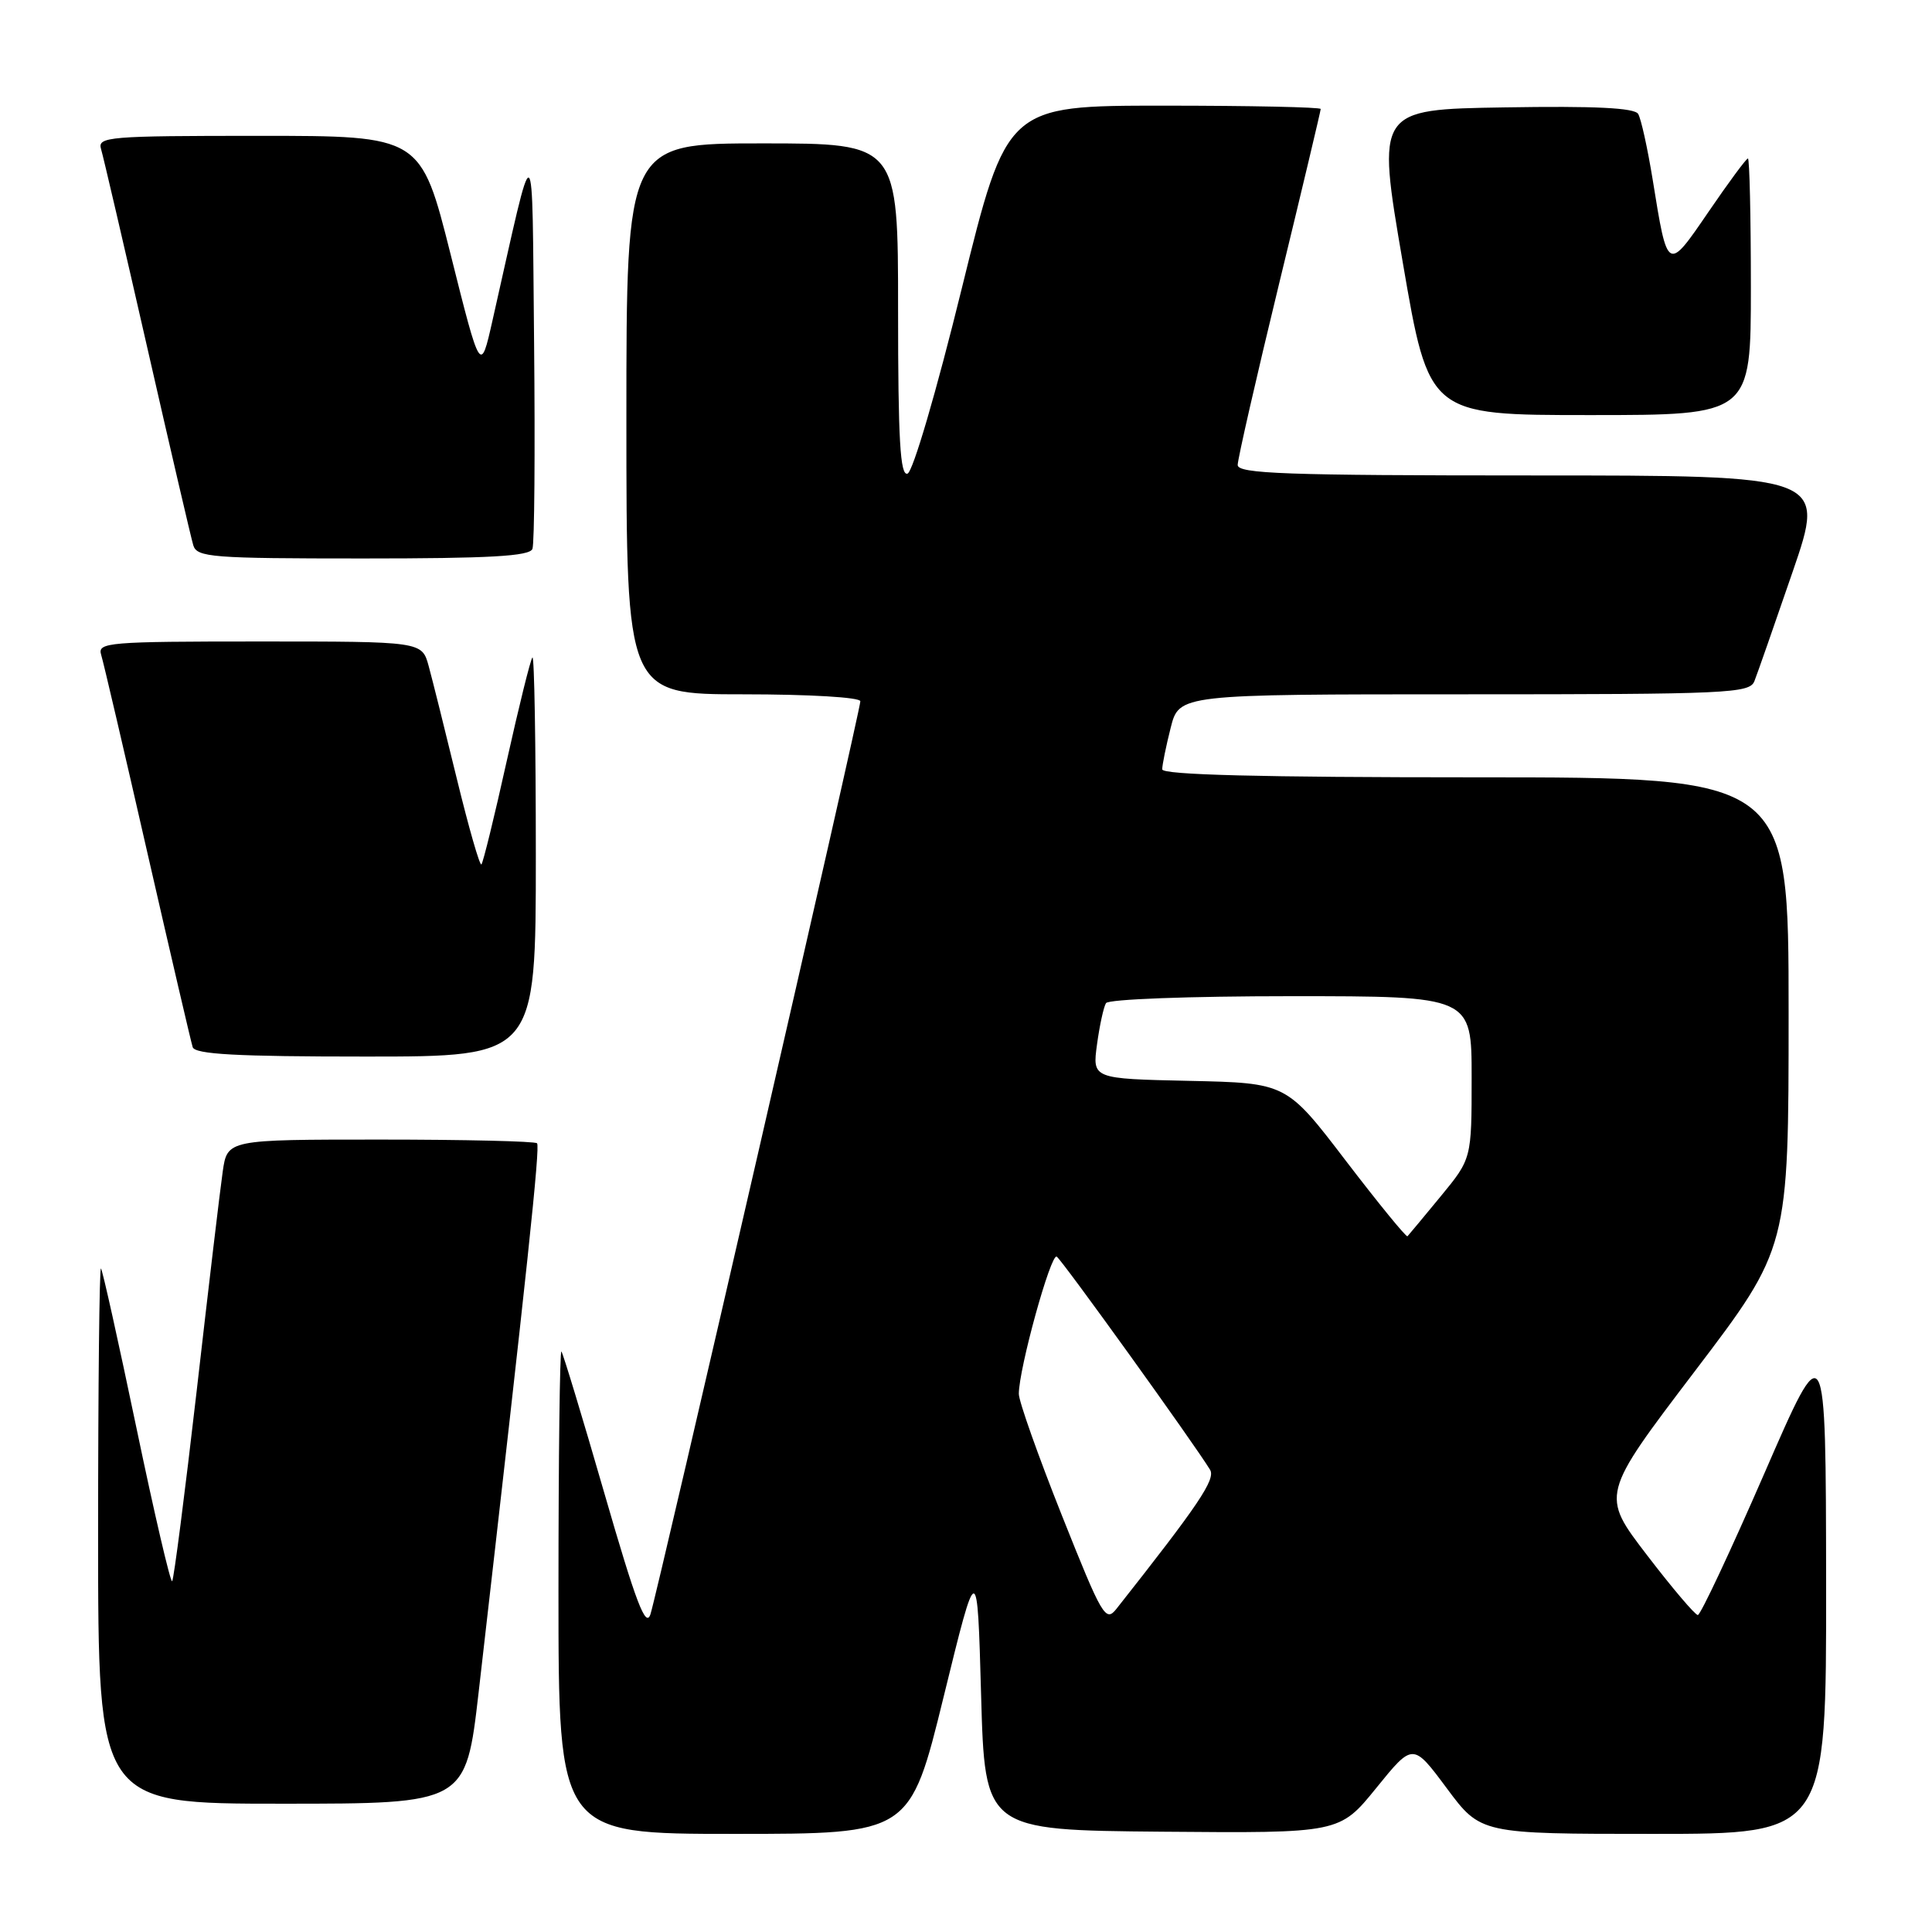 <?xml version="1.0" encoding="UTF-8" standalone="no"?>
<!DOCTYPE svg PUBLIC "-//W3C//DTD SVG 1.1//EN" "http://www.w3.org/Graphics/SVG/1.1/DTD/svg11.dtd" >
<svg xmlns="http://www.w3.org/2000/svg" xmlns:xlink="http://www.w3.org/1999/xlink" version="1.1" viewBox="0 0 256 256">
 <g >
 <path fill="currentColor"
d=" M 125.04 224.82 C 129.50 206.63 129.50 206.63 130.00 224.57 C 130.50 242.50 130.50 242.50 154.00 242.71 C 177.50 242.91 177.50 242.91 182.36 236.92 C 187.22 230.92 187.22 230.92 191.71 236.96 C 196.20 243.00 196.20 243.00 219.10 243.00 C 242.00 243.00 242.00 243.00 241.97 209.75 C 241.93 176.50 241.93 176.50 233.78 195.25 C 229.29 205.56 225.33 214.00 224.97 214.00 C 224.61 214.00 221.57 210.42 218.22 206.04 C 212.12 198.08 212.12 198.08 224.56 181.71 C 237.00 165.34 237.00 165.34 237.00 134.17 C 237.00 103.00 237.00 103.00 195.50 103.00 C 167.00 103.00 154.00 102.67 154.00 101.94 C 154.00 101.36 154.50 98.89 155.12 96.44 C 156.24 92.00 156.24 92.00 194.01 92.00 C 229.06 92.00 231.84 91.87 232.47 90.25 C 232.85 89.29 235.13 82.76 237.54 75.75 C 241.92 63.00 241.92 63.00 202.96 63.00 C 170.35 63.00 164.00 62.77 164.00 61.61 C 164.00 60.84 166.47 50.02 169.50 37.54 C 172.53 25.07 175.00 14.68 175.00 14.44 C 175.00 14.20 165.64 14.00 154.20 14.00 C 133.41 14.00 133.41 14.00 127.45 38.18 C 124.06 51.97 120.96 62.53 120.25 62.76 C 119.28 63.08 119.00 58.30 119.00 41.08 C 119.00 19.00 119.00 19.00 101.00 19.00 C 83.00 19.00 83.00 19.00 83.00 55.50 C 83.00 92.00 83.00 92.00 98.50 92.00 C 107.27 92.00 114.00 92.40 114.00 92.92 C 114.00 94.19 87.16 210.91 86.19 213.89 C 85.57 215.78 84.29 212.42 80.09 197.89 C 77.17 187.78 74.60 179.31 74.39 179.08 C 74.18 178.85 74.00 193.14 74.00 210.83 C 74.00 243.00 74.00 243.00 97.29 243.00 C 120.58 243.00 120.58 243.00 125.04 224.82 Z  M 63.42 224.25 C 69.91 167.73 71.59 151.92 71.16 151.49 C 70.89 151.22 61.54 151.00 50.39 151.00 C 30.12 151.00 30.12 151.00 29.51 155.25 C 29.17 157.59 27.62 170.66 26.06 184.31 C 24.49 197.95 23.03 209.30 22.81 209.52 C 22.59 209.74 20.46 200.61 18.08 189.21 C 15.70 177.82 13.59 168.31 13.38 168.08 C 13.17 167.85 13.00 183.72 13.00 203.33 C 13.00 239.00 13.00 239.00 37.36 239.00 C 61.72 239.00 61.72 239.00 63.42 224.25 Z  M 71.00 113.33 C 71.00 98.67 70.80 86.87 70.55 87.12 C 70.30 87.36 68.77 93.55 67.14 100.86 C 65.52 108.17 64.01 114.32 63.79 114.54 C 63.57 114.76 62.11 109.66 60.54 103.22 C 58.97 96.77 57.29 90.04 56.80 88.25 C 55.91 85.00 55.91 85.00 34.39 85.00 C 14.35 85.00 12.90 85.12 13.40 86.75 C 13.70 87.71 16.46 99.53 19.53 113.00 C 22.61 126.47 25.31 138.06 25.53 138.75 C 25.84 139.70 31.33 140.00 48.47 140.00 C 71.00 140.00 71.00 140.00 71.00 113.33 Z  M 70.55 72.73 C 70.82 72.04 70.91 59.77 70.77 45.48 C 70.47 16.57 71.04 16.88 65.25 42.50 C 63.67 49.50 63.67 49.50 59.72 33.75 C 55.76 18.00 55.76 18.00 34.31 18.00 C 14.35 18.00 12.90 18.12 13.39 19.75 C 13.68 20.71 16.43 32.52 19.50 46.00 C 22.57 59.48 25.32 71.29 25.61 72.25 C 26.09 73.85 28.05 74.00 48.10 74.00 C 64.90 74.00 70.18 73.70 70.55 72.73 Z  M 232.00 38.00 C 232.00 28.65 231.82 21.00 231.61 21.00 C 231.39 21.00 229.05 24.17 226.40 28.05 C 220.92 36.07 220.97 36.09 218.99 23.81 C 218.31 19.64 217.45 15.72 217.06 15.09 C 216.56 14.29 211.29 14.03 199.38 14.23 C 182.40 14.50 182.40 14.50 185.87 34.75 C 189.34 55.00 189.34 55.00 210.67 55.00 C 232.00 55.00 232.00 55.00 232.00 38.00 Z  M 140.70 200.79 C 137.57 192.92 135.00 185.68 135.00 184.70 C 135.00 181.37 139.24 166.03 140.02 166.51 C 140.72 166.94 158.25 191.32 160.34 194.75 C 161.10 196.01 158.85 199.35 147.95 213.16 C 146.50 215.00 146.07 214.27 140.70 200.79 Z  M 178.33 153.81 C 170.46 143.50 170.46 143.50 157.60 143.22 C 144.74 142.94 144.74 142.94 145.36 138.39 C 145.70 135.88 146.24 133.42 146.55 132.92 C 146.87 132.40 157.62 132.00 171.06 132.00 C 195.00 132.00 195.00 132.00 195.00 142.77 C 195.00 153.54 195.00 153.54 190.90 158.52 C 188.64 161.26 186.67 163.64 186.50 163.81 C 186.34 163.98 182.67 159.48 178.33 153.81 Z "/>
</g>
</svg>